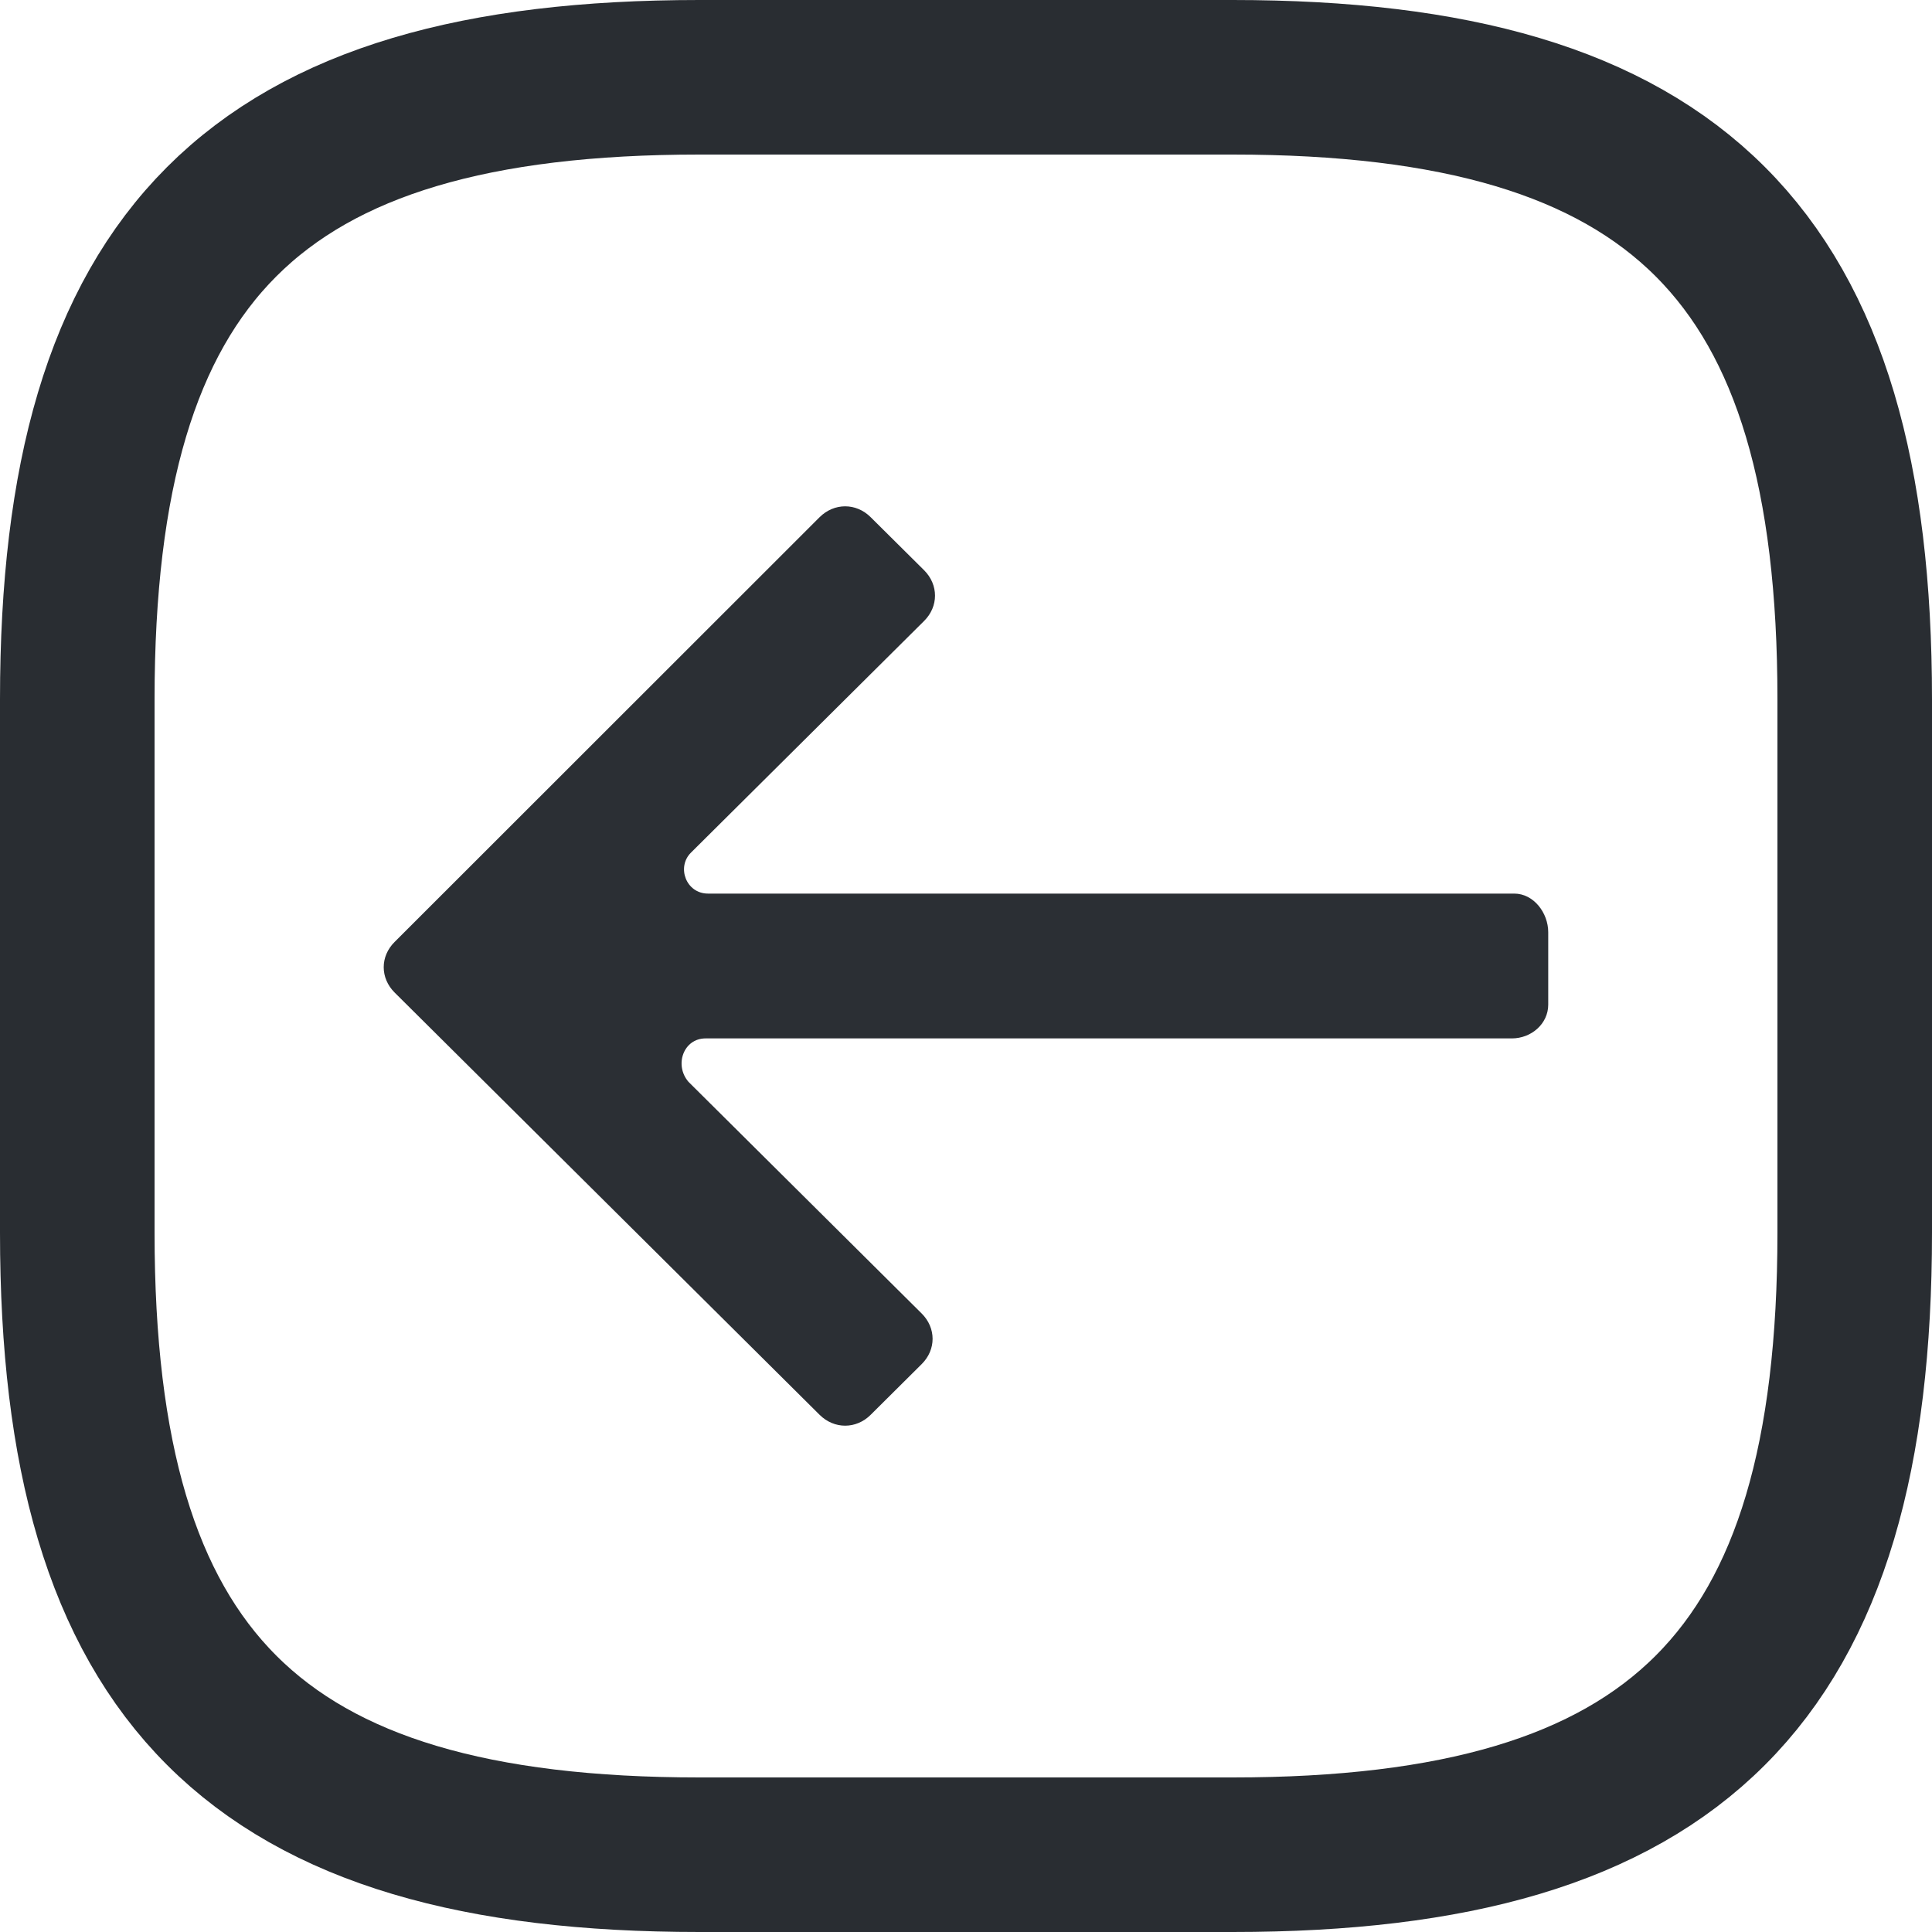 <svg width="25" height="25" viewBox="0 0 25 25" fill="none" xmlns="http://www.w3.org/2000/svg">
<path d="M9.05 24H15.95C21.7 24 24 21.7 24 15.95V9.05C24 3.3 21.7 1 15.95 1H9.05C3.3 1 1 3.3 1 9.05V15.95C1 21.7 3.3 24 9.05 24Z" fill="#D9D9D9" fill-opacity="0.01" stroke="#292D32" stroke-width="2" stroke-linecap="round" stroke-linejoin="round"/>
<path d="M19.594 11.563H9.161C8.878 11.563 8.752 11.22 8.941 11.033L11.958 8.035C12.146 7.848 12.146 7.567 11.958 7.379L11.266 6.692C11.078 6.505 10.795 6.505 10.606 6.692L5.107 12.188C4.918 12.375 4.918 12.656 5.107 12.844L10.606 18.308C10.795 18.495 11.078 18.495 11.266 18.308L11.926 17.652C12.115 17.465 12.115 17.184 11.926 16.996L8.909 13.999C8.721 13.78 8.846 13.437 9.129 13.437H19.563C19.814 13.437 20.034 13.249 20.034 13V12.063C20.034 11.813 19.846 11.563 19.594 11.563Z" fill="#2B2F34"/>
</svg>
